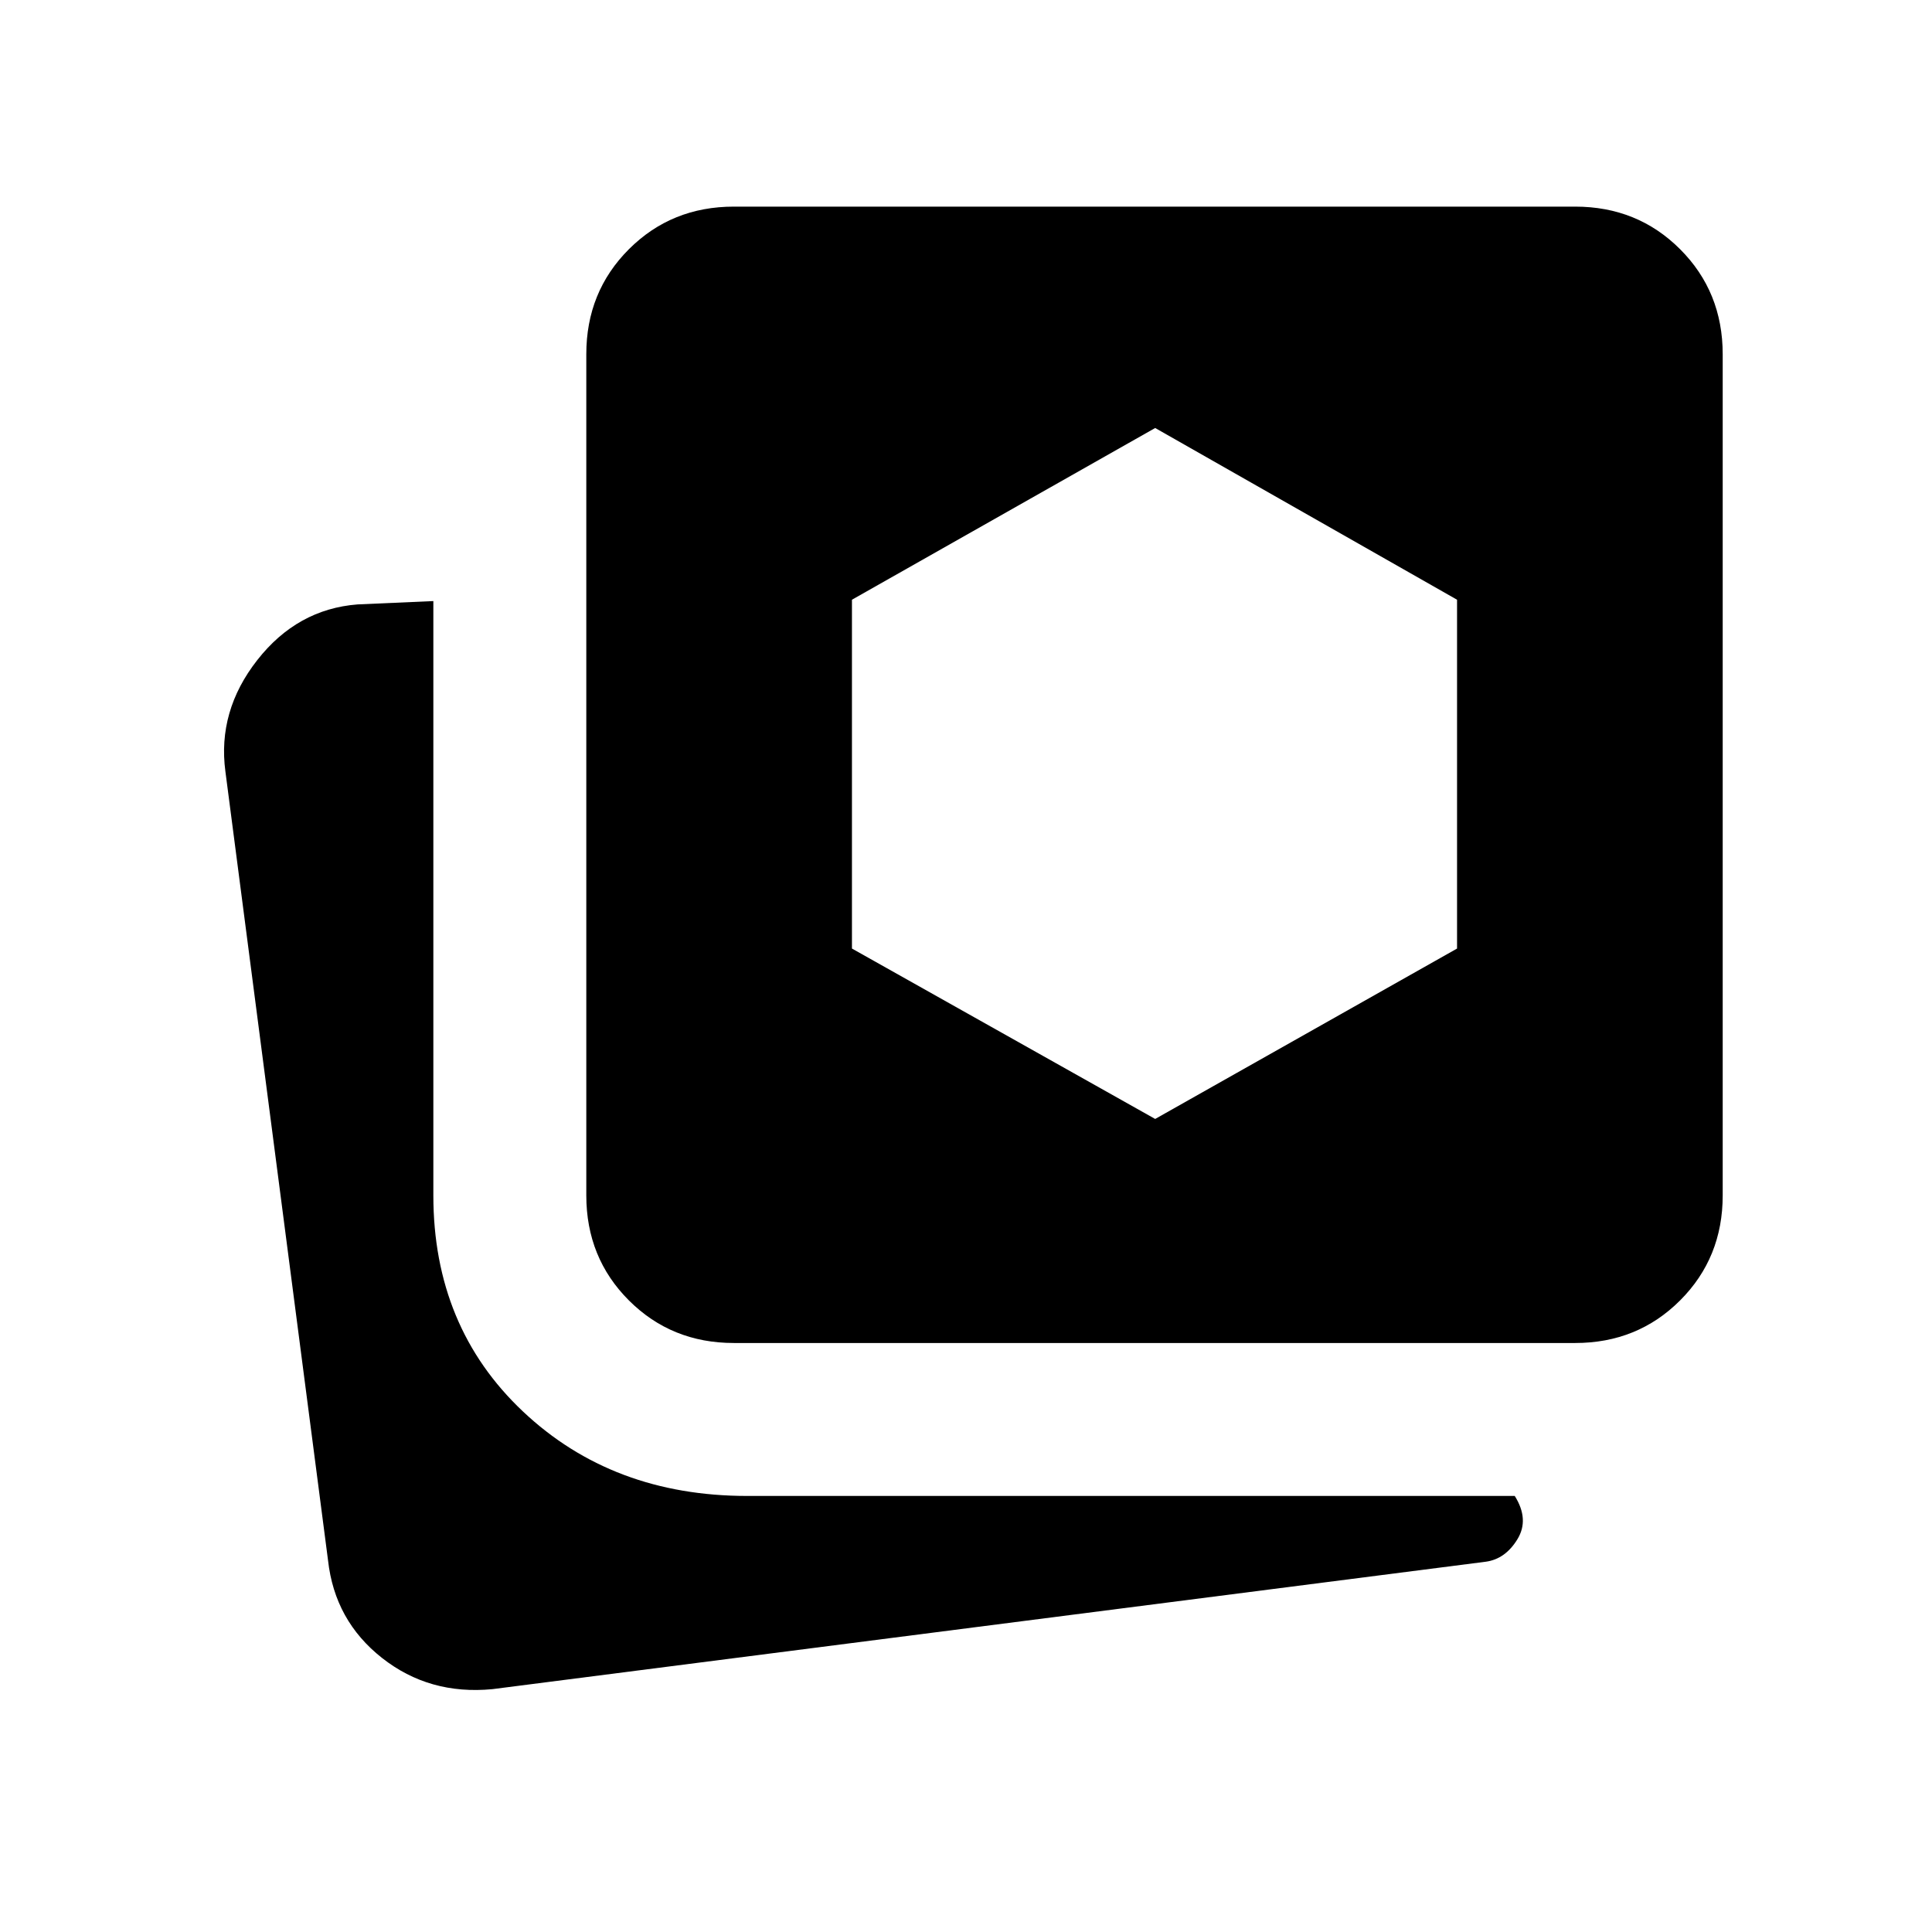 <svg xmlns="http://www.w3.org/2000/svg" height="40" viewBox="0 -960 960 960" width="40"><path d="M244.67-120.67q-31.34 3-54.84-15.5-23.5-18.5-26.83-48.5l-51-392q-4-30 15.83-55.33 19.84-25.33 49.84-27.67l37.66-1.66V-366q0 65.33 44.5 107.33t111.5 42h381.34Q760-205 754-195.17q-6 9.84-15.67 11.17l-493.66 63.33Zm120-172q-31 0-52.17-21.16Q291.33-335 291.33-366v-418q0-31 21.17-52.17 21.17-21.16 52.17-21.16h418q31 0 52.16 21.16Q856-815 856-784v418q0 31-21.17 52.17-21.16 21.16-52.16 21.16h-418ZM574-404l150-84.67V-662l-150-85.33L423.33-662v173.33L574-404Z"/></svg>